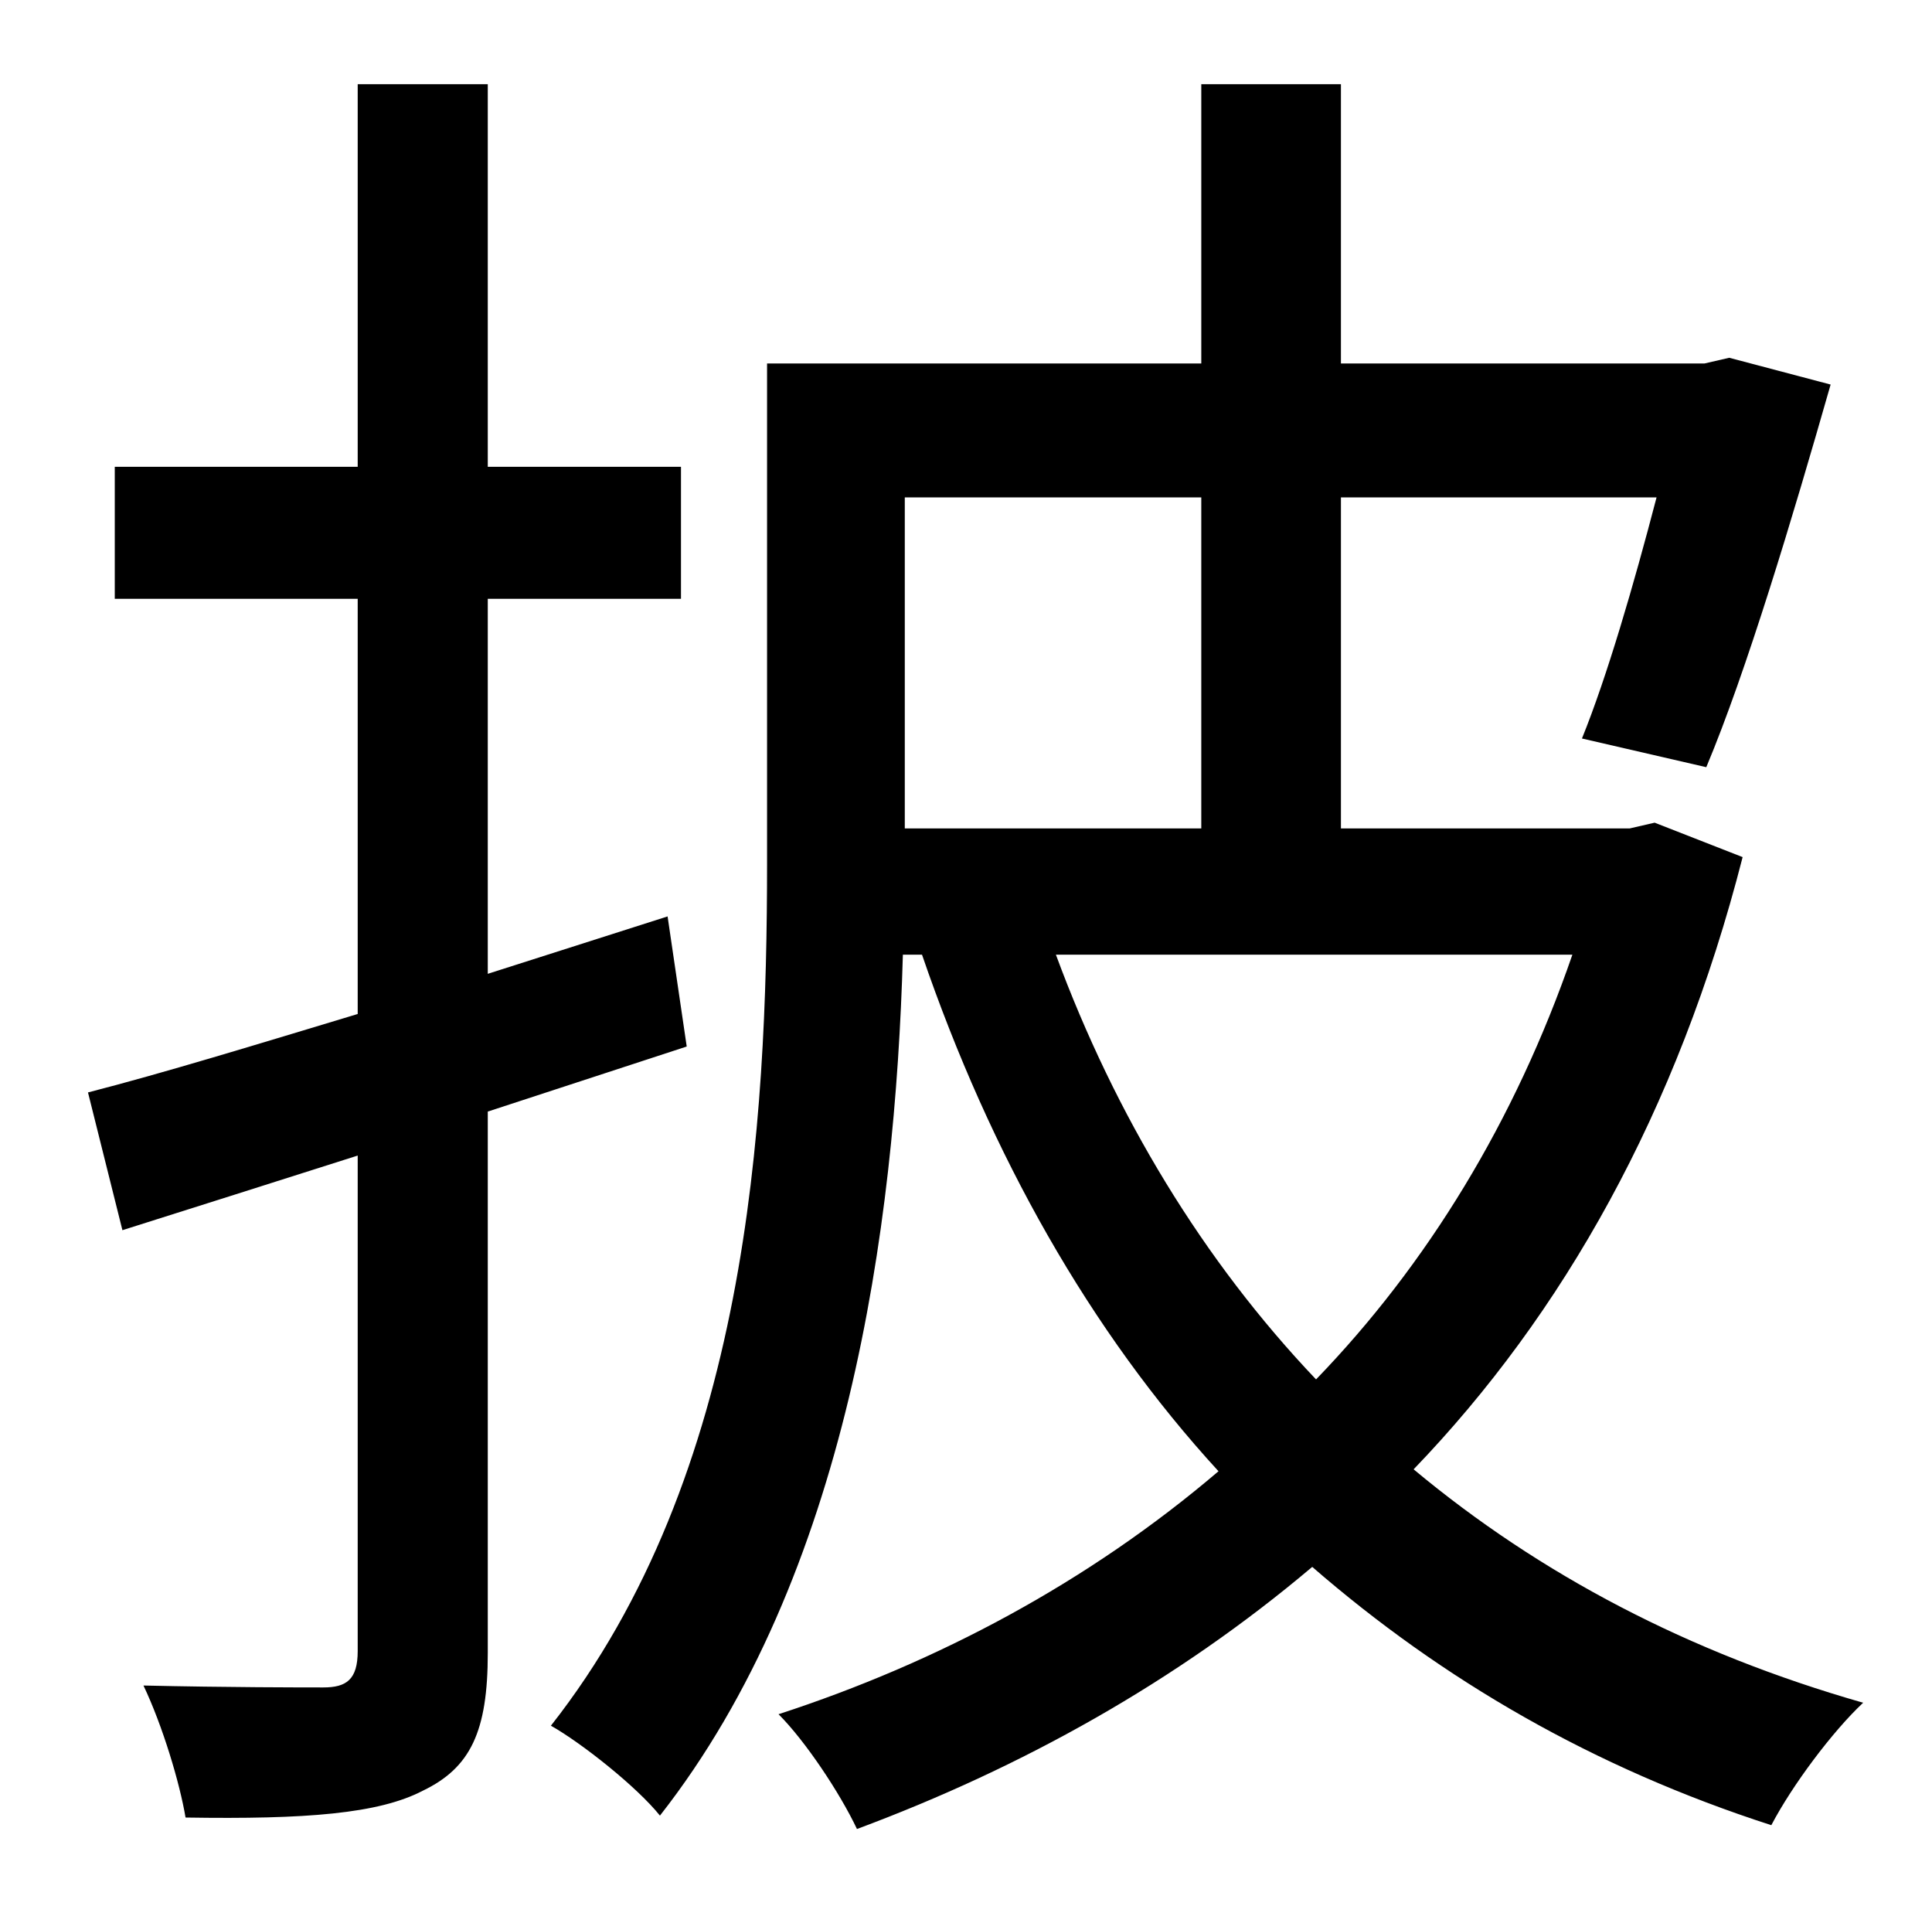 <?xml version="1.0" standalone="no"?>
<!DOCTYPE svg PUBLIC "-//W3C//DTD SVG 1.1//EN" "http://www.w3.org/Graphics/SVG/1.1/DTD/svg11.dtd" >
<svg xmlns="http://www.w3.org/2000/svg" xmlns:xlink="http://www.w3.org/1999/xlink" version="1.1" viewBox="-10 0 1010 1000">
   <path fill="currentColor"
d="M349 547l-104 34v283c0 41 -9 60 -34 72c-23 12 -61 15 -124 14c-3 -18 -12 -48 -22 -69c44 1 83 1 94 1c12 0 18 -4 18 -19v-259c-44 14 -85 27 -123 39l-18 -72c39 -10 88 -25 141 -41v-217h-127v-69h127v-200h68v200h101v69h-101v196l94 -30zM812 499h-270
c31 84 77 160 136 222c58 -60 104 -135 134 -222zM618 260h-155v173h155v-173zM855 430l46 18c-34 133 -94 239 -172 320c66 55 144 96 235 122c-16 15 -37 43 -48 64c-93 -30 -172 -76 -240 -135c-71 60 -152 105 -238 137c-9 -19 -27 -46 -41 -60c83 -27 162 -69 230 -127
c-67 -73 -119 -165 -155 -270h-10c-4 143 -29 325 -127 450c-12 -15 -41 -38 -57 -47c103 -131 113 -314 113 -451v-261h227v-146h73v146h190l13 -3l53 14c-20 70 -44 150 -65 200l-65 -15c13 -32 27 -80 39 -126h-165v173h151z" />
</svg>
